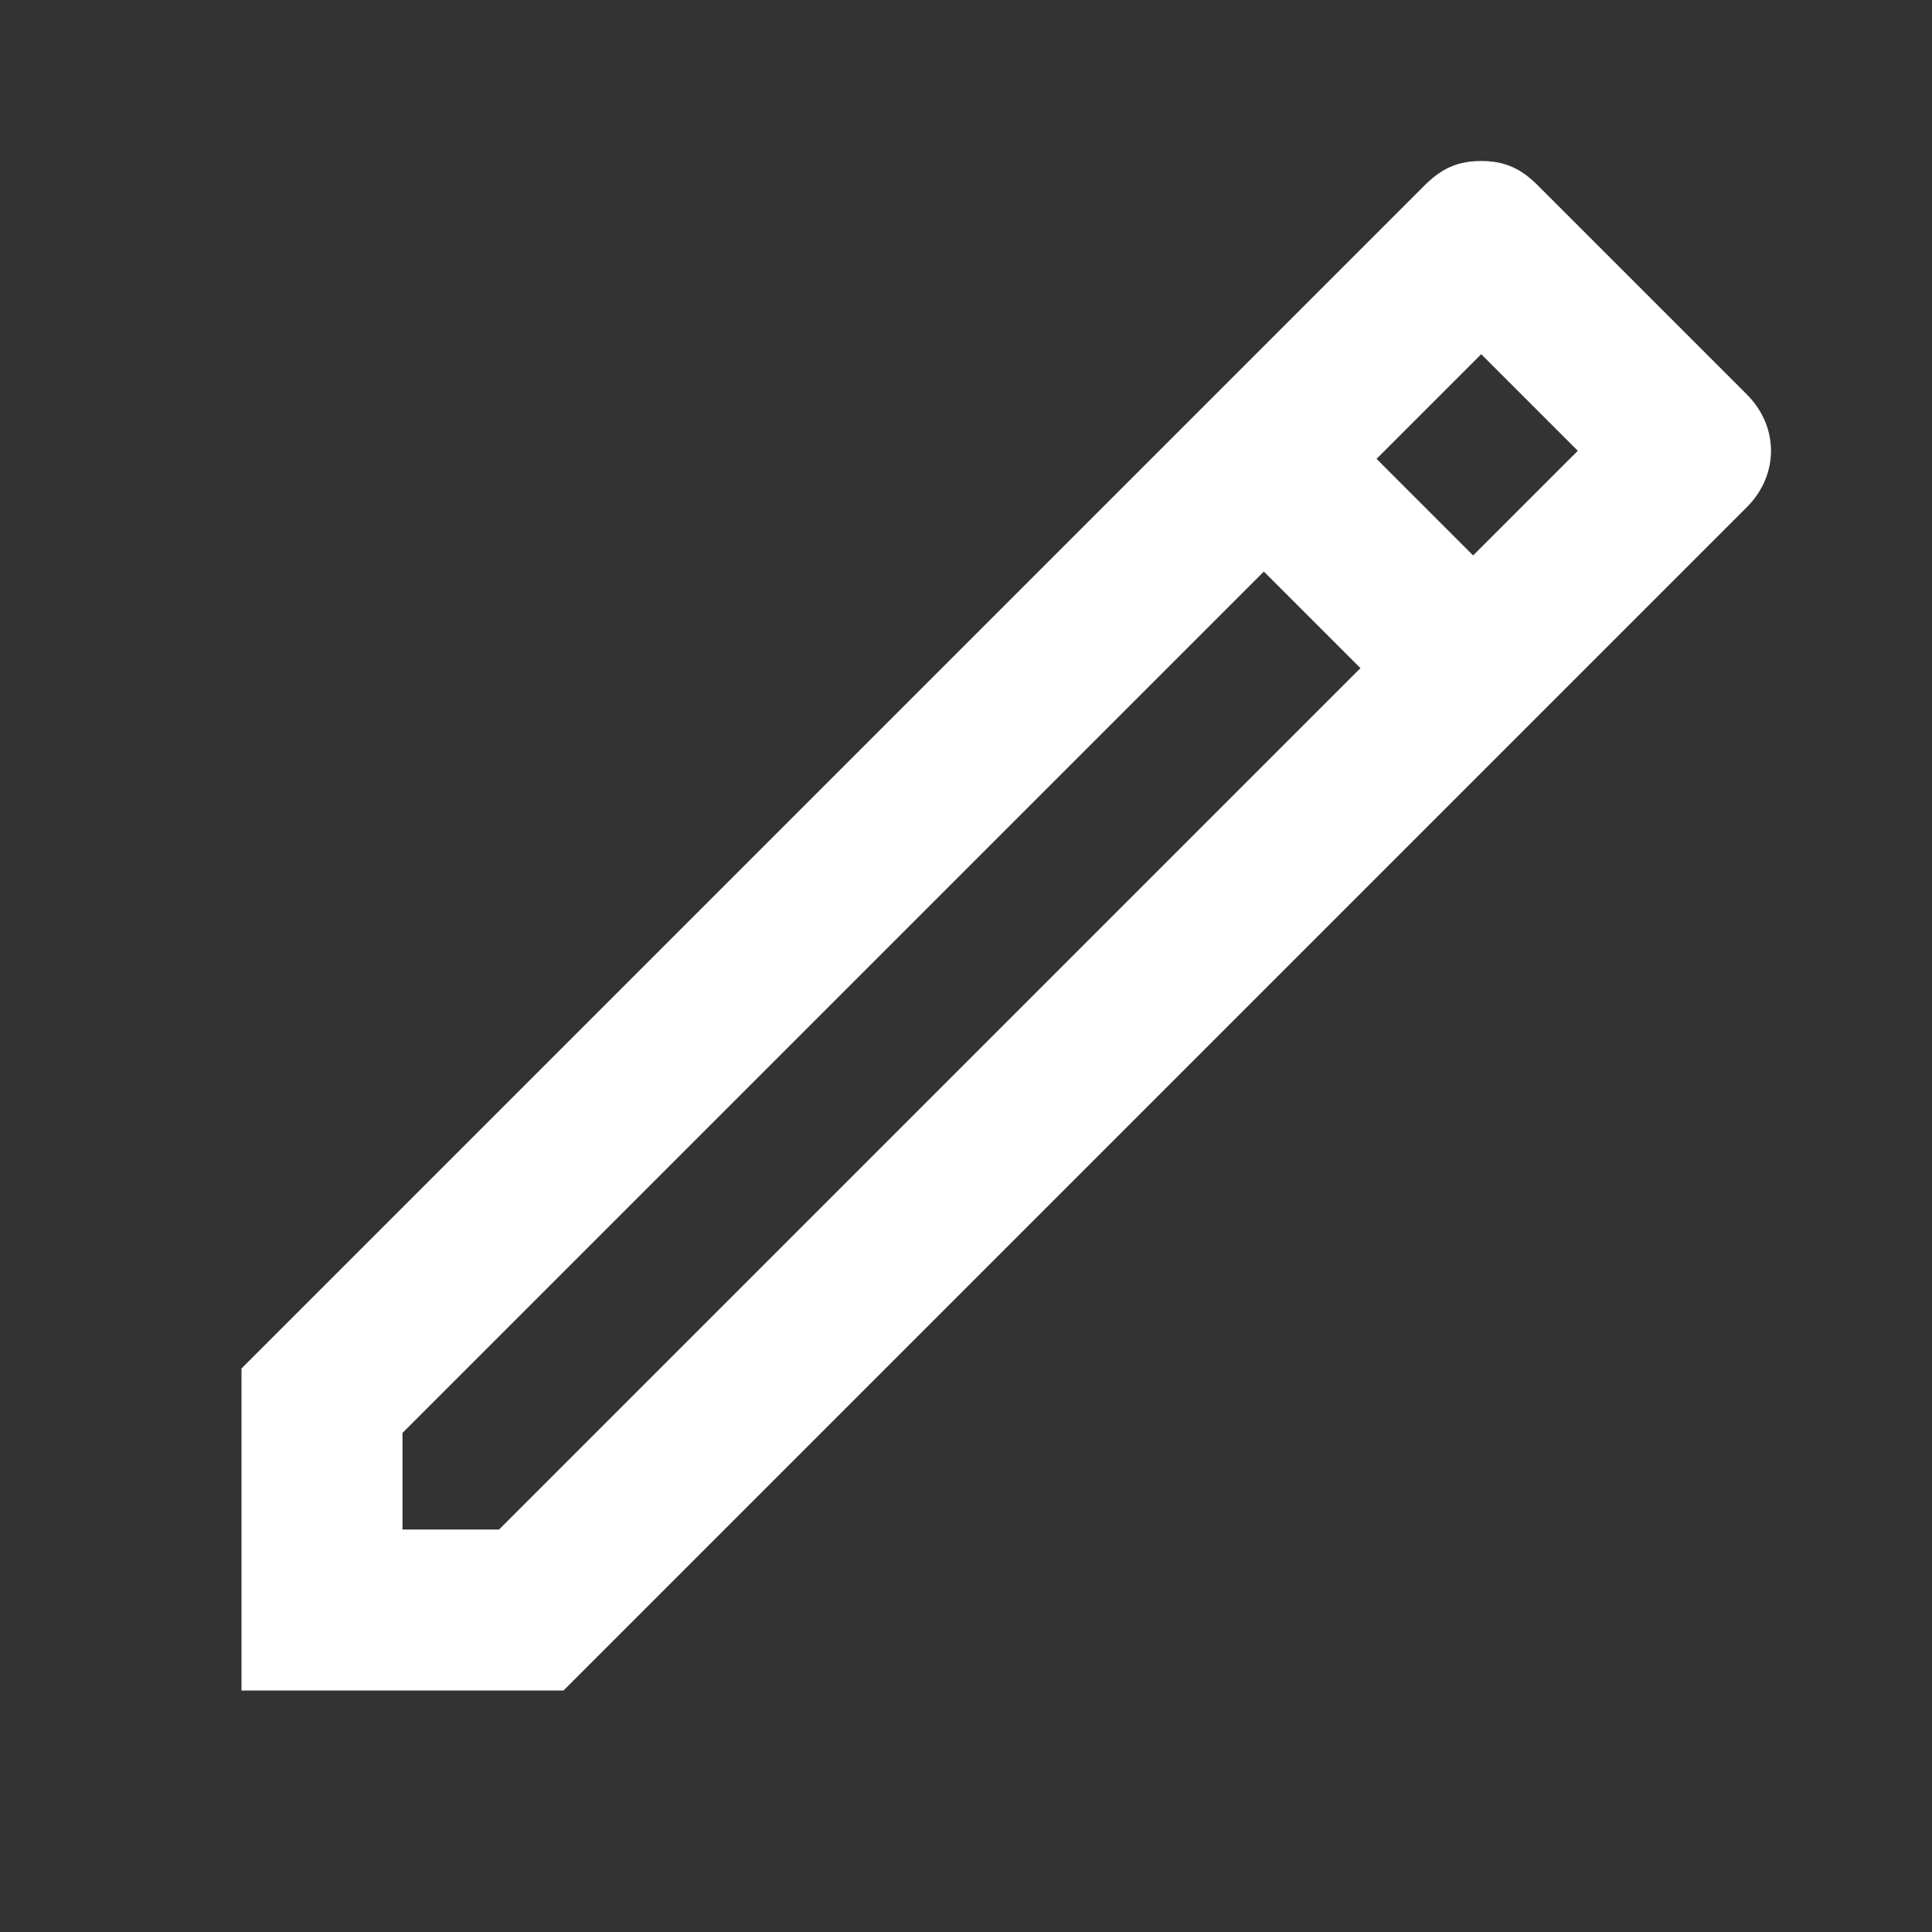 <?xml version="1.0" encoding="utf-8"?>
<!-- Generator: Adobe Illustrator 26.4.1, SVG Export Plug-In . SVG Version: 6.00 Build 0)  -->
<svg version="1.1" id="Capa_1" xmlns="http://www.w3.org/2000/svg" xmlns:xlink="http://www.w3.org/1999/xlink" x="0px" y="0px"
	 viewBox="0 0 24 24" style="enable-background:new 0 0 24 24;" xml:space="preserve">
<rect x="0" y="0" width="24" height="24" fill="#333333" stroke="none"/>
<style type="text/css">
	.st0{fill:#FFFFFF;}
</style>
<path class="st0" d="M18.4,2c-0.3,0-0.5,0.1-0.7,0.3l-2,2l-1.4,1.4L3,17v4h4L21.7,6.3c0.4-0.4,0.4-1,0-1.4l-2.6-2.6
	C18.9,2.1,18.7,2,18.4,2z M18.4,4.4l1.2,1.2l-1.3,1.3l-1.2-1.2L18.4,4.4z M15.7,7.1l1.2,1.2L6.2,19H5v-1.2L15.7,7.1z"/>
</svg>
